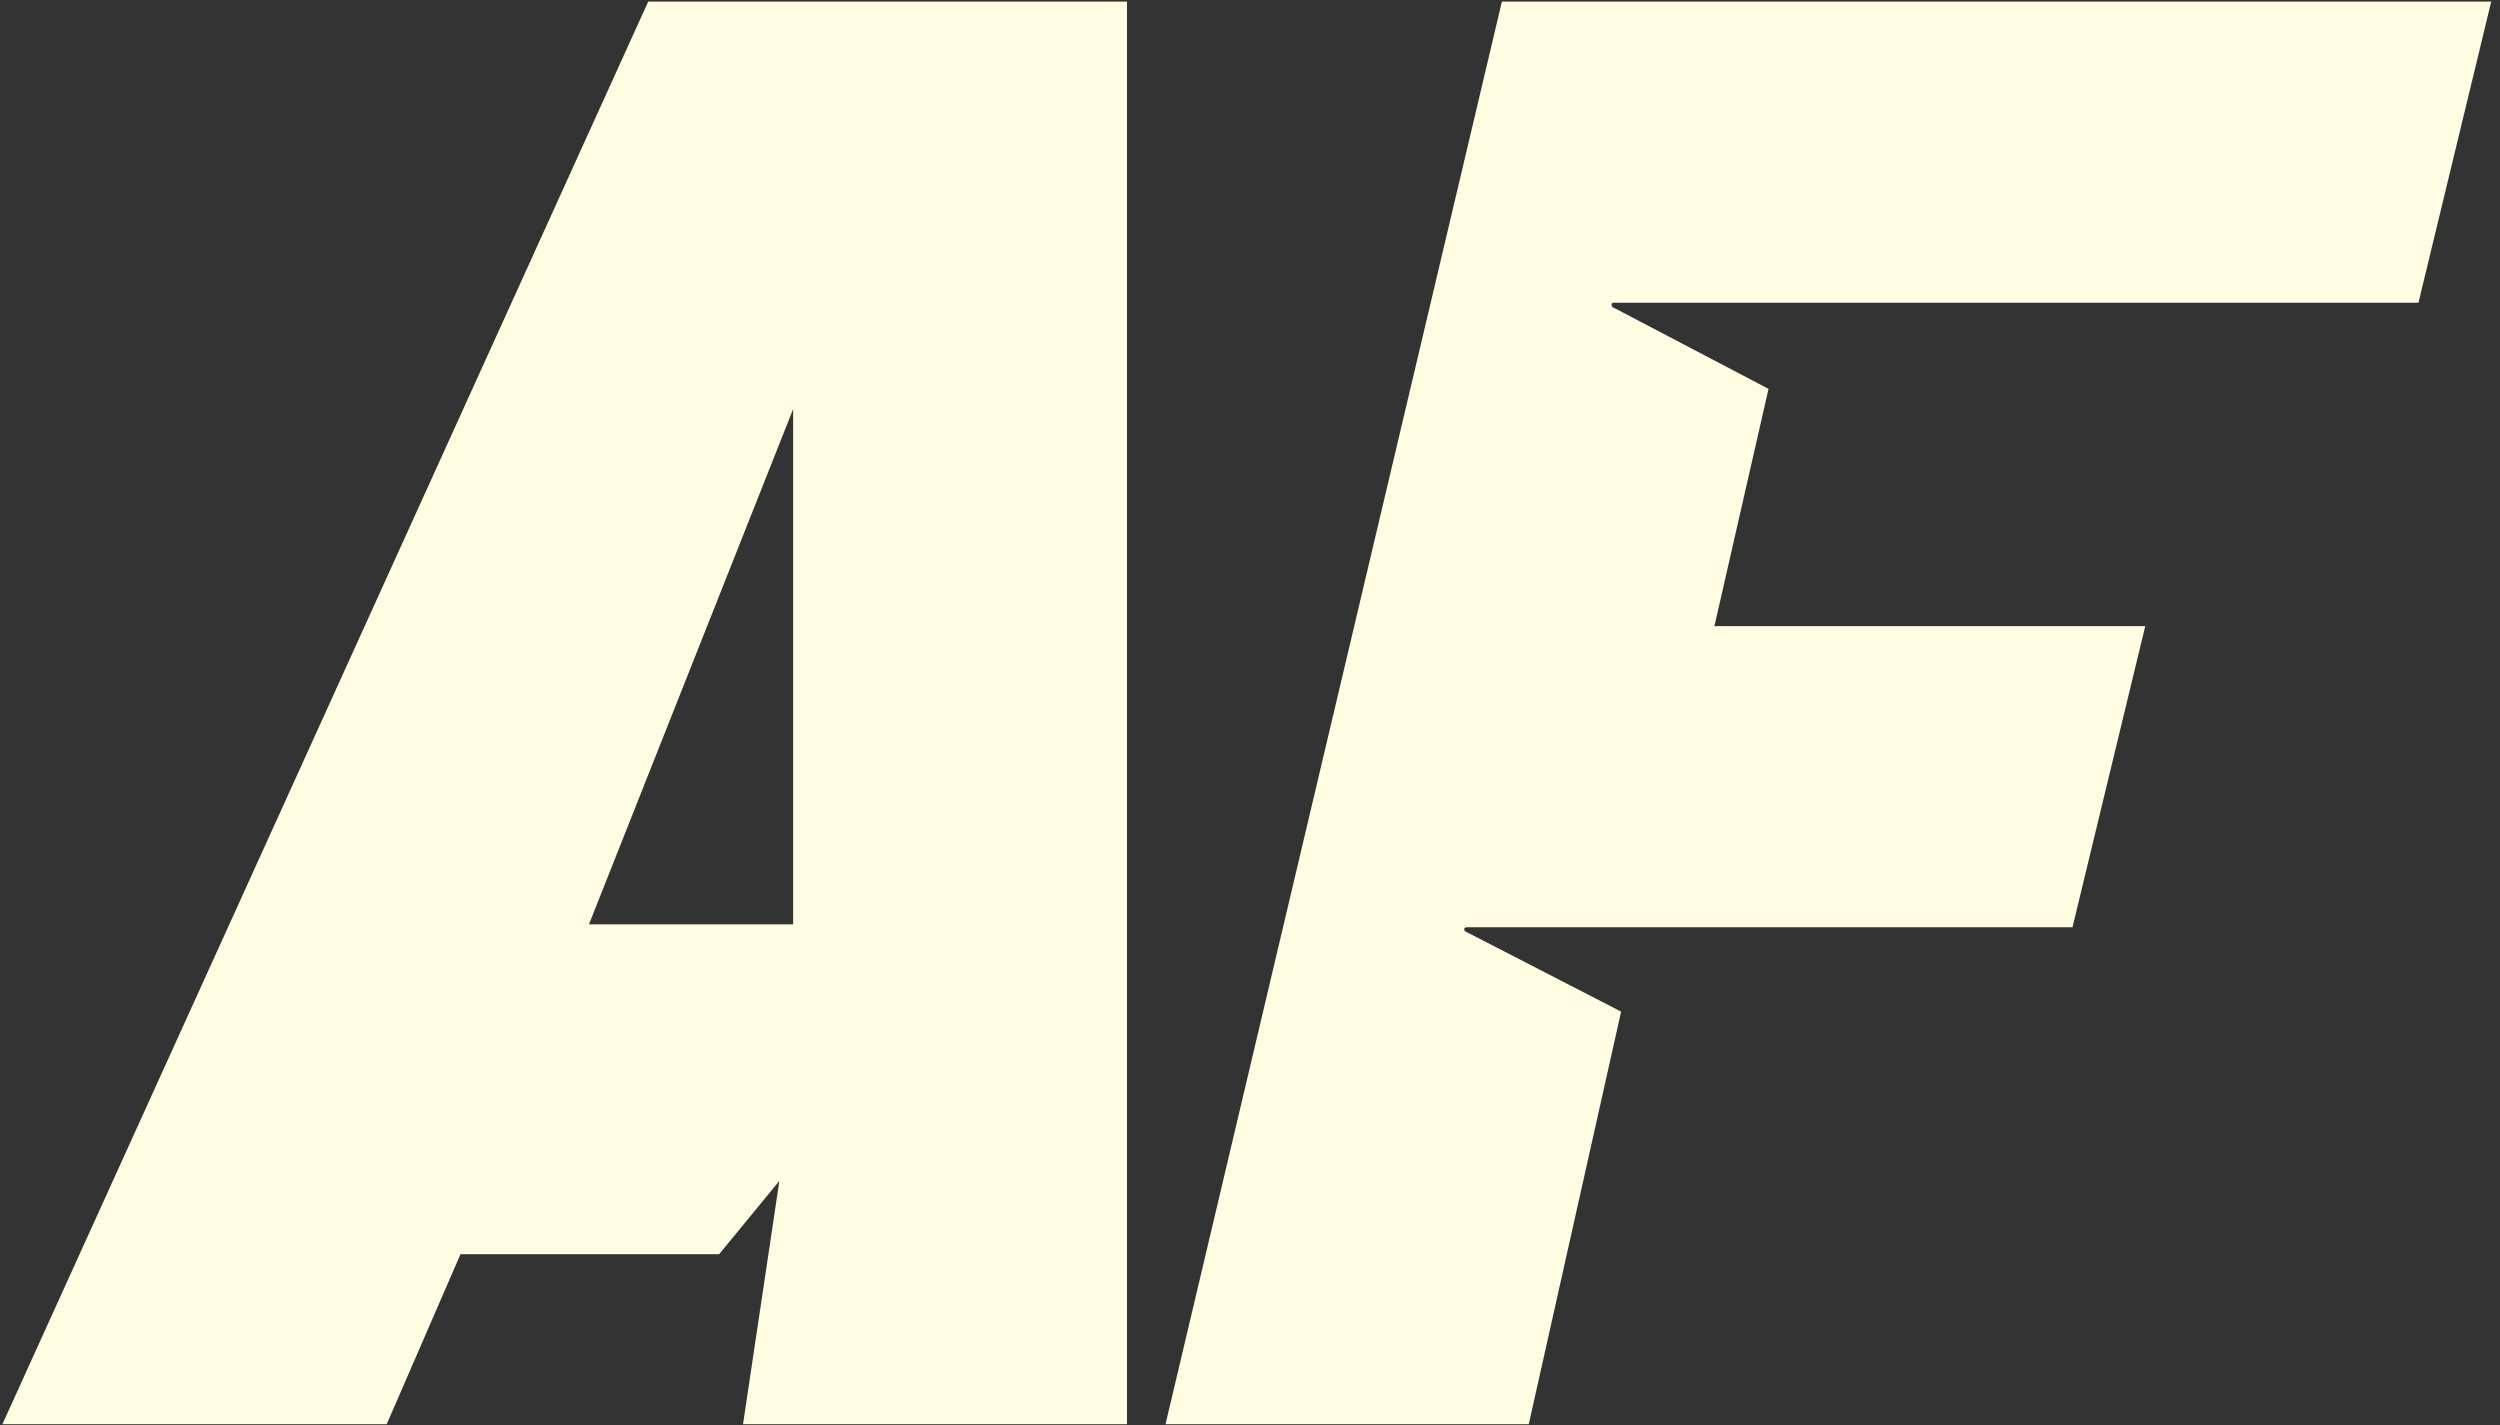 <svg width="898" height="512" fill="none" xmlns="http://www.w3.org/2000/svg">
    <rect width="100%" height="100%" fill="#333333" stroke="none"/>
    <path d="m577.594 112.313 1.568.775 53.229 27.916-19.706 86.408h154.712l-24.931 103.167H525.745l-1.532 1.036-.766 1.381v1.313l.348 1.105.905 1.105 54.747 28.19-32.315 144.36H421.816l119.644-506h350.213l-24.93 103.166H578.778l-1.184.622-.905 1.105-.418 1.519.418 1.589.905 1.243Z" fill="#FFFCE1" stroke="#FFFCE1" stroke-width="5"/>
    <path fill-rule="evenodd" clip-rule="evenodd" d="M402.316 3.069H234.453l-229.708 506h132.524L163.774 448h93.368l26.614-32.403-13.963 93.472h132.523v-506ZM287.394 133.863 207.88 334.518h79.514V133.863Z" fill="#FFFCE1" stroke="#FFFCE1" stroke-width="5"/>
</svg>

